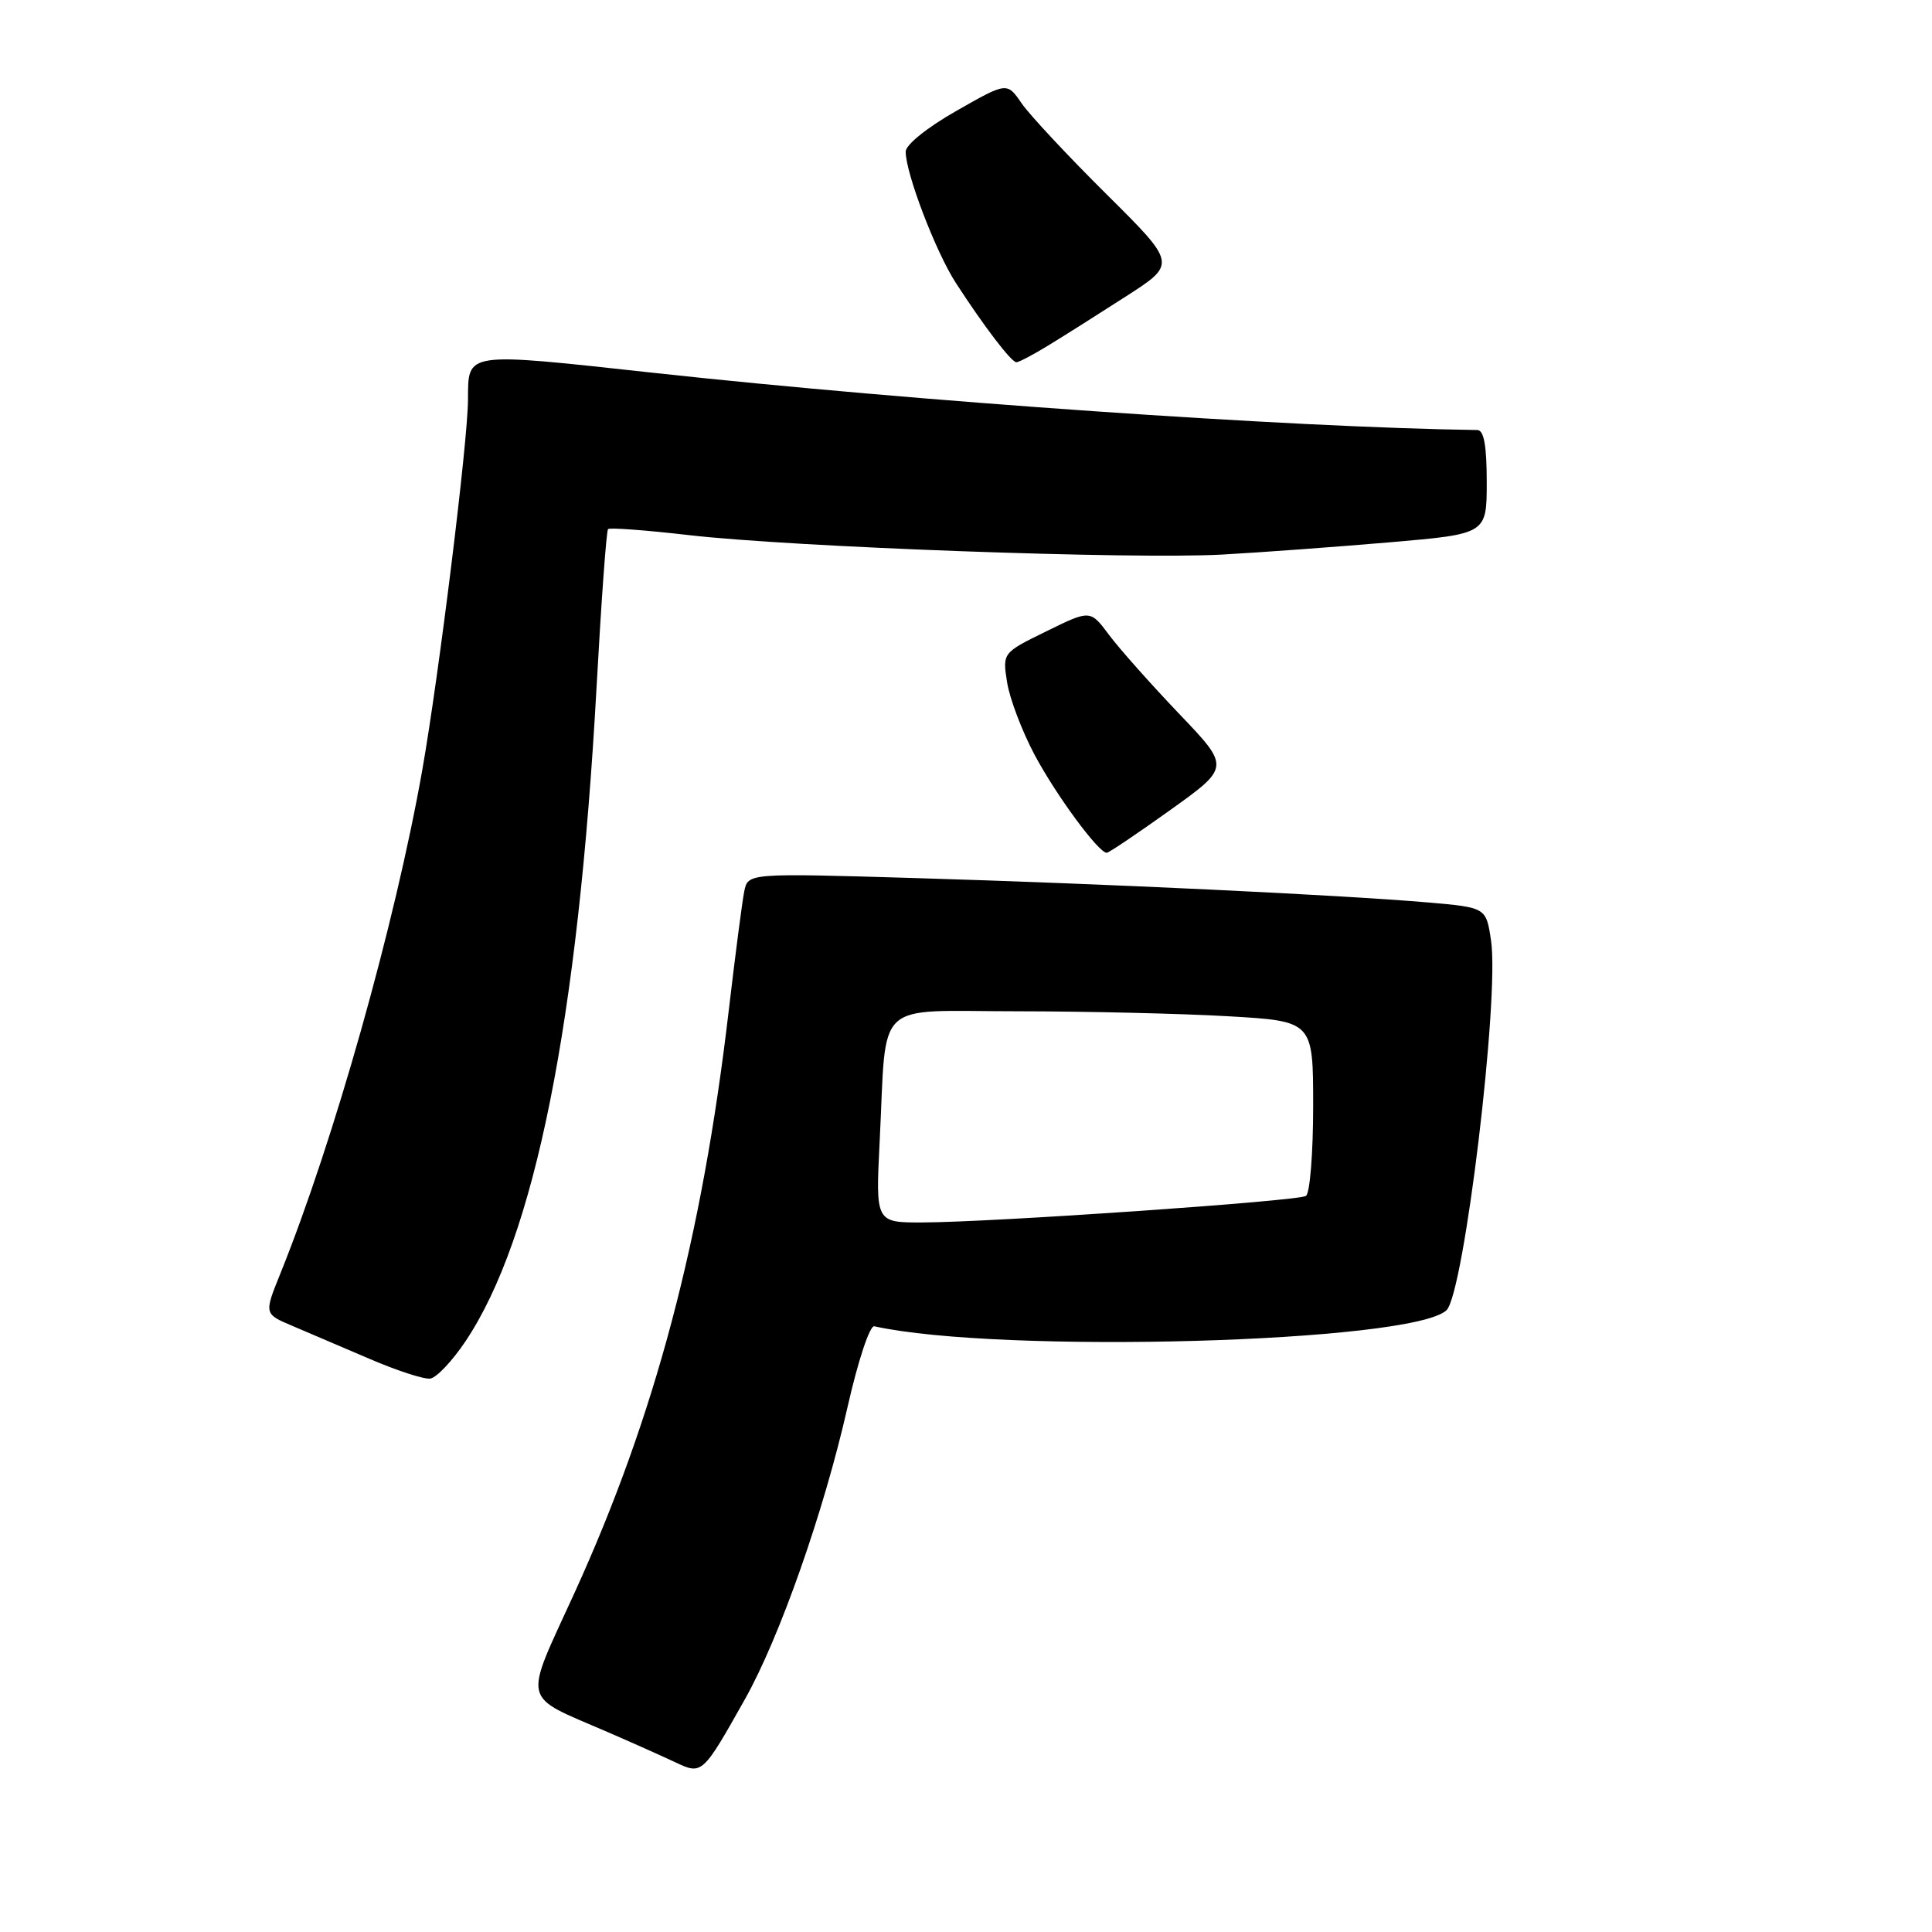<?xml version="1.0" encoding="UTF-8" standalone="no"?>
<!DOCTYPE svg PUBLIC "-//W3C//DTD SVG 1.1//EN" "http://www.w3.org/Graphics/SVG/1.1/DTD/svg11.dtd" >
<svg xmlns="http://www.w3.org/2000/svg" xmlns:xlink="http://www.w3.org/1999/xlink" version="1.1" viewBox="0 0 256 256">
 <g >
 <path fill="currentColor"
d=" M 98.71 225.15 C 103.31 216.97 109.15 200.36 112.30 186.46 C 113.68 180.35 115.25 175.60 115.85 175.74 C 132.58 179.43 187.17 177.91 191.67 173.61 C 193.99 171.39 198.71 132.24 197.57 124.63 C 196.92 120.25 196.92 120.25 189.21 119.58 C 177.74 118.59 146.43 117.10 121.31 116.35 C 99.12 115.69 99.12 115.69 98.62 118.09 C 98.35 119.42 97.42 126.58 96.55 134.00 C 93.01 164.21 86.78 187.70 76.14 211.03 C 69.30 226.00 68.94 224.49 80.50 229.50 C 83.80 230.93 87.85 232.74 89.50 233.52 C 93.03 235.19 93.10 235.13 98.71 225.15 Z  M 61.68 177.73 C 70.87 164.00 76.60 135.42 79.05 91.00 C 79.67 79.72 80.35 70.32 80.57 70.11 C 80.78 69.89 85.58 70.25 91.23 70.90 C 105.05 72.50 150.20 74.14 162.00 73.48 C 167.22 73.19 177.24 72.45 184.25 71.85 C 197.00 70.75 197.00 70.75 197.00 63.88 C 197.00 59.05 196.63 56.99 195.75 56.98 C 171.08 56.65 121.14 53.18 86.59 49.40 C 61.37 46.65 62.05 46.55 62.01 53.00 C 61.98 58.62 58.16 89.48 55.96 102.00 C 52.36 122.38 44.23 151.21 37.13 168.80 C 34.99 174.10 34.99 174.10 38.75 175.69 C 40.81 176.57 45.42 178.54 49.00 180.07 C 52.58 181.61 56.17 182.78 57.00 182.67 C 57.83 182.57 59.93 180.34 61.68 177.73 Z  M 155.07 107.33 C 163.00 101.65 163.00 101.65 156.24 94.58 C 152.52 90.68 148.35 85.99 146.97 84.15 C 144.47 80.79 144.47 80.79 138.65 83.65 C 132.83 86.50 132.83 86.50 133.45 90.44 C 133.80 92.61 135.44 96.92 137.09 100.02 C 139.94 105.37 145.56 113.00 146.65 113.00 C 146.92 113.00 150.71 110.45 155.07 107.33 Z  M 138.88 45.79 C 140.87 44.58 145.52 41.64 149.20 39.27 C 155.91 34.96 155.91 34.96 146.61 25.73 C 141.49 20.65 136.43 15.23 135.37 13.69 C 133.43 10.87 133.43 10.87 126.73 14.69 C 122.87 16.88 120.01 19.18 120.01 20.09 C 119.99 22.92 123.99 33.38 126.66 37.50 C 130.43 43.31 134.01 48.00 134.68 48.00 C 135.00 48.00 136.89 47.01 138.88 45.79 Z  M 116.56 151.25 C 117.53 132.10 115.52 134.00 134.80 134.00 C 143.98 134.01 156.56 134.30 162.75 134.66 C 174.00 135.31 174.00 135.31 174.00 146.59 C 174.00 152.80 173.57 158.15 173.04 158.47 C 171.93 159.16 131.44 161.96 122.26 161.98 C 116.02 162.00 116.02 162.00 116.56 151.25 Z "/>
</g>
</svg>